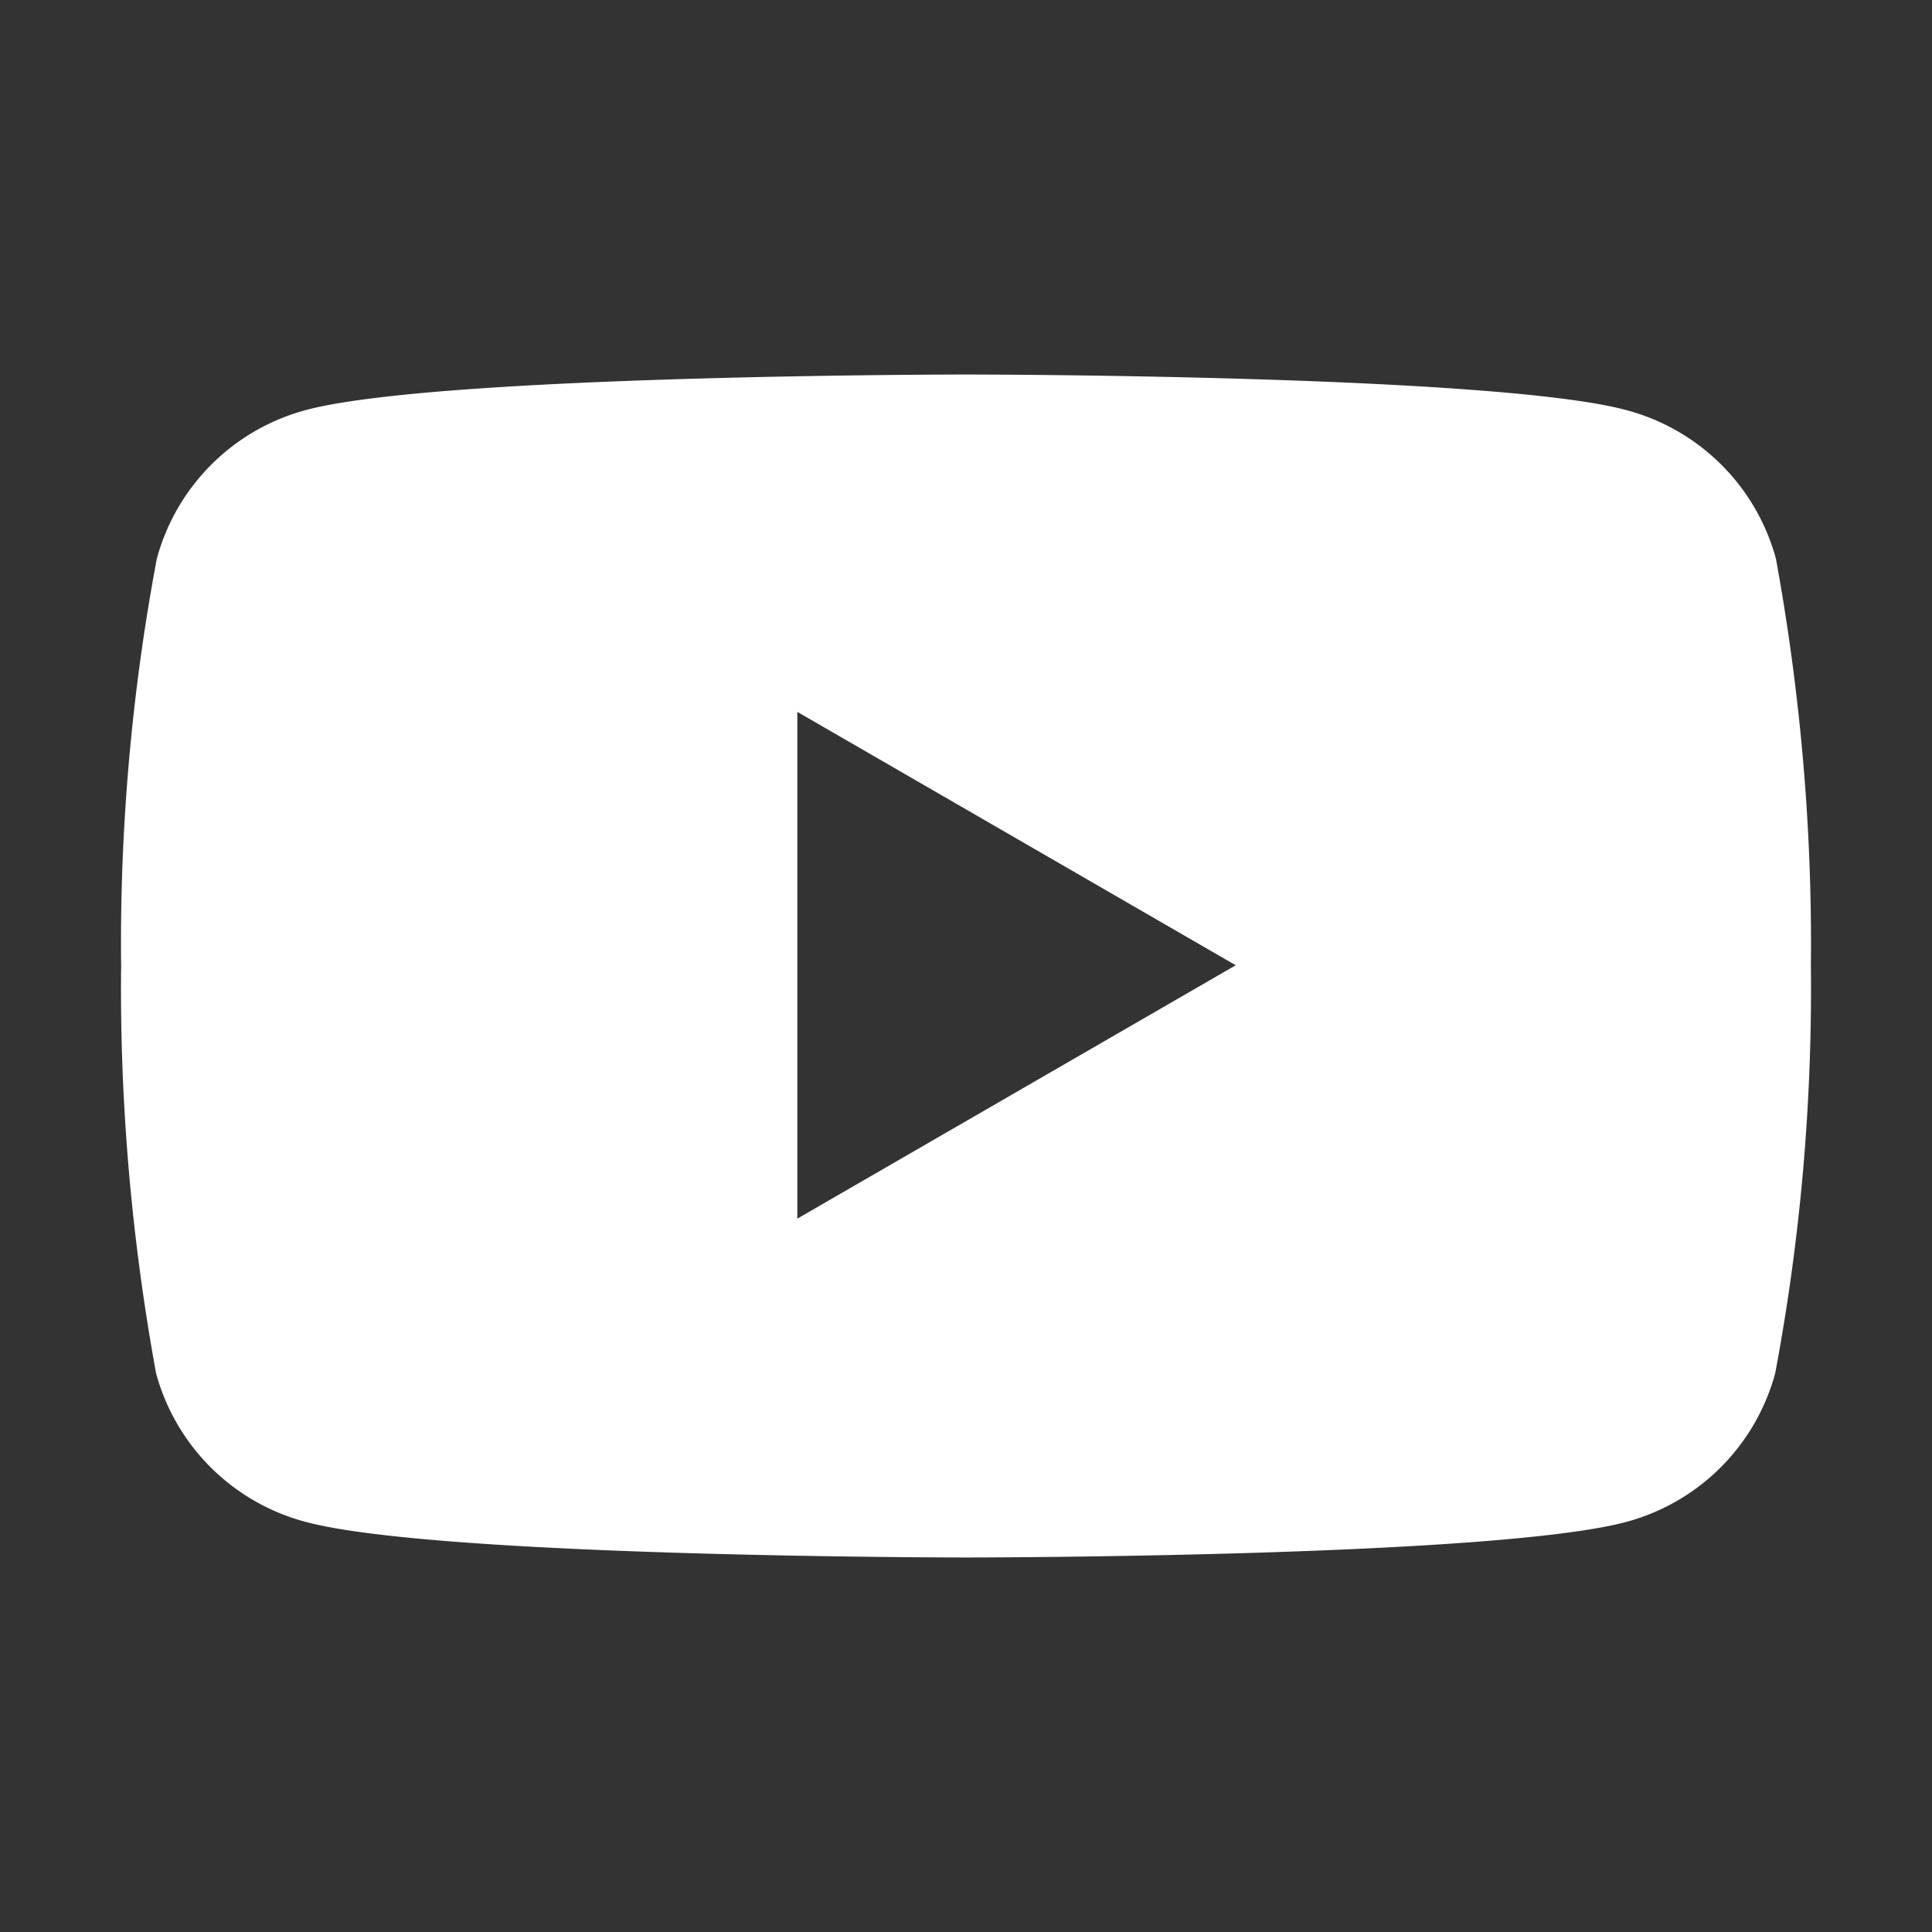 <svg width="26" height="26" fill="none" xmlns="http://www.w3.org/2000/svg"><rect width="100%" height="100%" fill="#333333" stroke="none"/><path d="M23.9 7.52a2.84 2.84 0 0 0-2.01-2C20.12 5.04 13 5.04 13 5.04s-7.12 0-8.89.48a2.84 2.84 0 0 0-2 2c-.34 1.81-.5 3.64-.48 5.48-.02 1.84.14 3.67.47 5.48a2.84 2.84 0 0 0 2.01 2c1.77.48 8.89.48 8.89.48s7.12 0 8.89-.48a2.84 2.84 0 0 0 2-2c.34-1.81.5-3.64.48-5.48.02-1.84-.14-3.67-.47-5.48Zm-13.17 8.9V9.58l5.9 3.41-5.9 3.41Z" fill="#fff"/></svg>